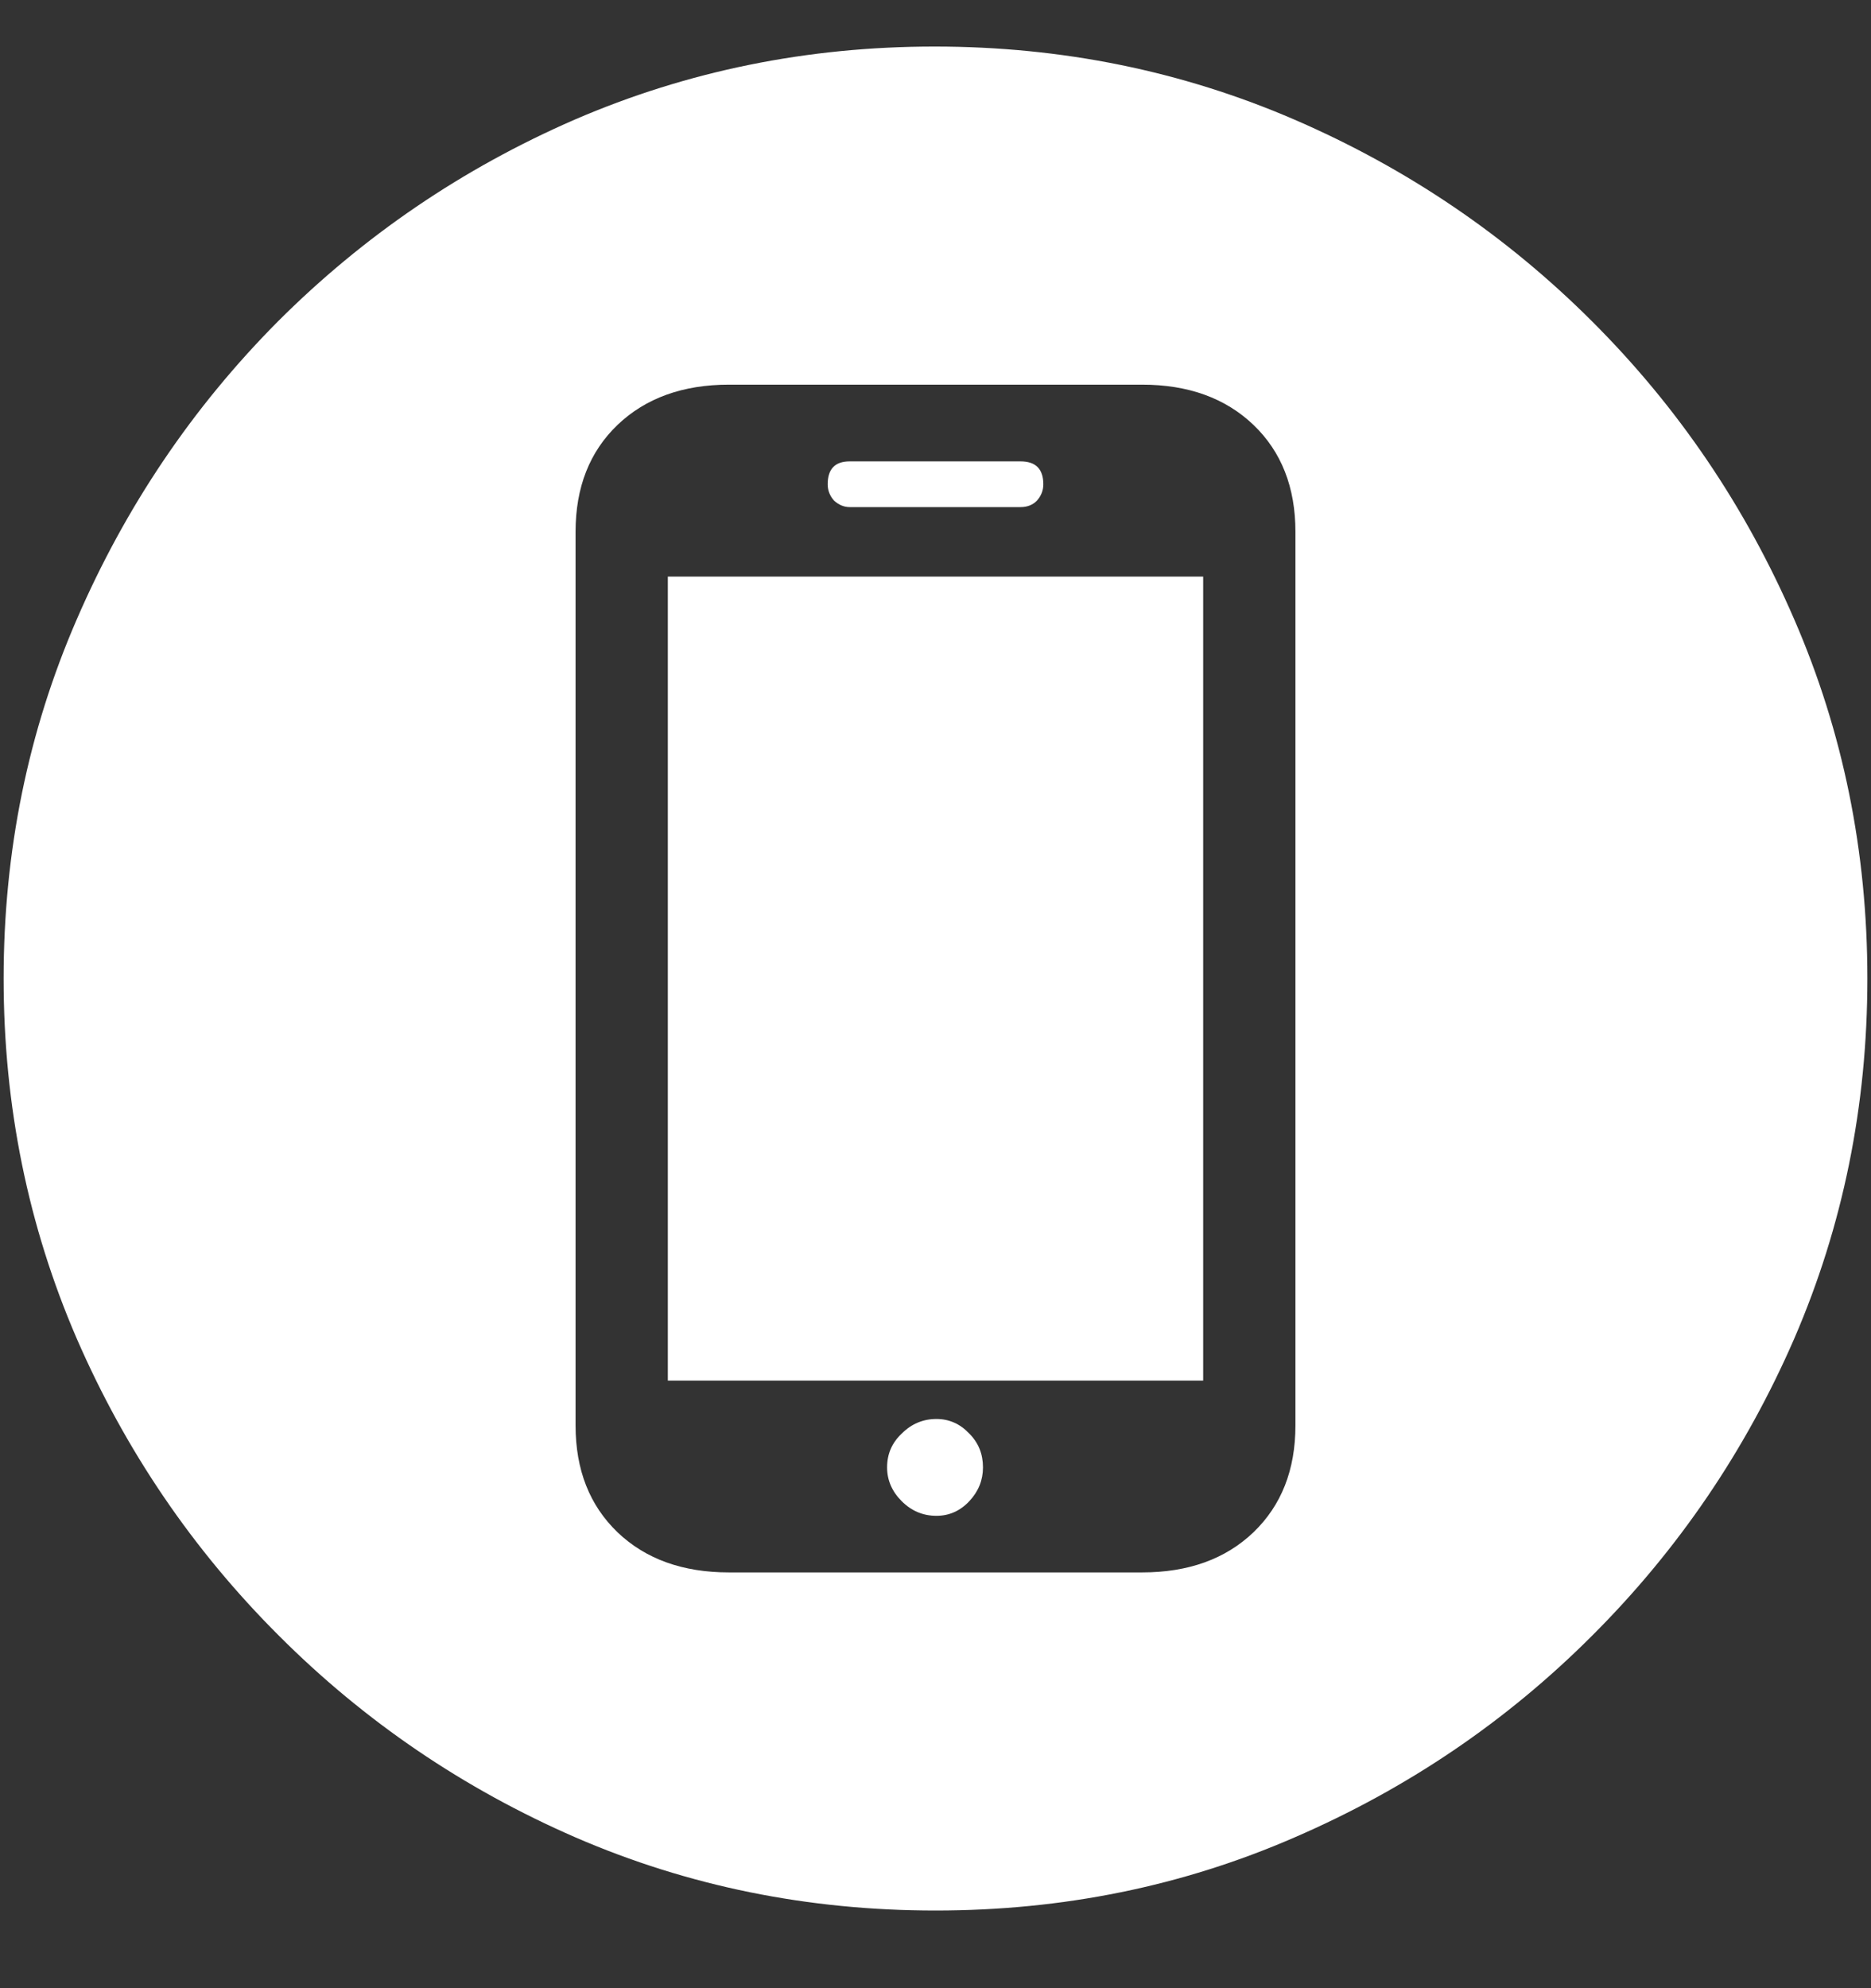 <svg width="16" height="17" viewBox="0 0 16 17" fill="none" xmlns="http://www.w3.org/2000/svg">
<rect x="0" y="0" width="16" height="17" fill="#333333" stroke="none"/>
<path d="M8 16.336C9.089 16.336 10.112 16.128 11.07 15.711C12.034 15.294 12.883 14.719 13.617 13.984C14.352 13.25 14.927 12.404 15.344 11.445C15.76 10.482 15.969 9.456 15.969 8.367C15.969 7.279 15.76 6.255 15.344 5.297C14.927 4.333 14.352 3.484 13.617 2.75C12.883 2.016 12.034 1.44 11.07 1.023C10.107 0.607 9.081 0.398 7.992 0.398C6.904 0.398 5.878 0.607 4.914 1.023C3.956 1.44 3.109 2.016 2.375 2.75C1.646 3.484 1.073 4.333 0.656 5.297C0.24 6.255 0.031 7.279 0.031 8.367C0.031 9.456 0.24 10.482 0.656 11.445C1.073 12.404 1.648 13.25 2.383 13.984C3.117 14.719 3.964 15.294 4.922 15.711C5.885 16.128 6.911 16.336 8 16.336ZM4.922 12.188V4.547C4.922 4.167 5.042 3.862 5.281 3.633C5.521 3.404 5.839 3.289 6.234 3.289H9.766C10.162 3.289 10.479 3.404 10.719 3.633C10.958 3.862 11.078 4.167 11.078 4.547V12.188C11.078 12.568 10.958 12.872 10.719 13.102C10.479 13.331 10.162 13.445 9.766 13.445H6.234C5.839 13.445 5.521 13.331 5.281 13.102C5.042 12.872 4.922 12.568 4.922 12.188ZM5.711 11.805H10.289V4.93H5.711V11.805ZM8.008 12.961C8.117 12.961 8.211 12.919 8.289 12.836C8.367 12.753 8.406 12.656 8.406 12.547C8.406 12.432 8.367 12.336 8.289 12.258C8.211 12.175 8.117 12.133 8.008 12.133C7.893 12.133 7.794 12.175 7.711 12.258C7.628 12.336 7.586 12.432 7.586 12.547C7.586 12.656 7.628 12.753 7.711 12.836C7.794 12.919 7.893 12.961 8.008 12.961ZM7.078 4.141C7.078 4.193 7.096 4.24 7.133 4.281C7.174 4.318 7.219 4.336 7.266 4.336H8.727C8.784 4.336 8.831 4.318 8.867 4.281C8.904 4.24 8.922 4.193 8.922 4.141C8.922 4.01 8.857 3.945 8.727 3.945H7.266C7.141 3.945 7.078 4.01 7.078 4.141Z" fill="white"/>
</svg>
